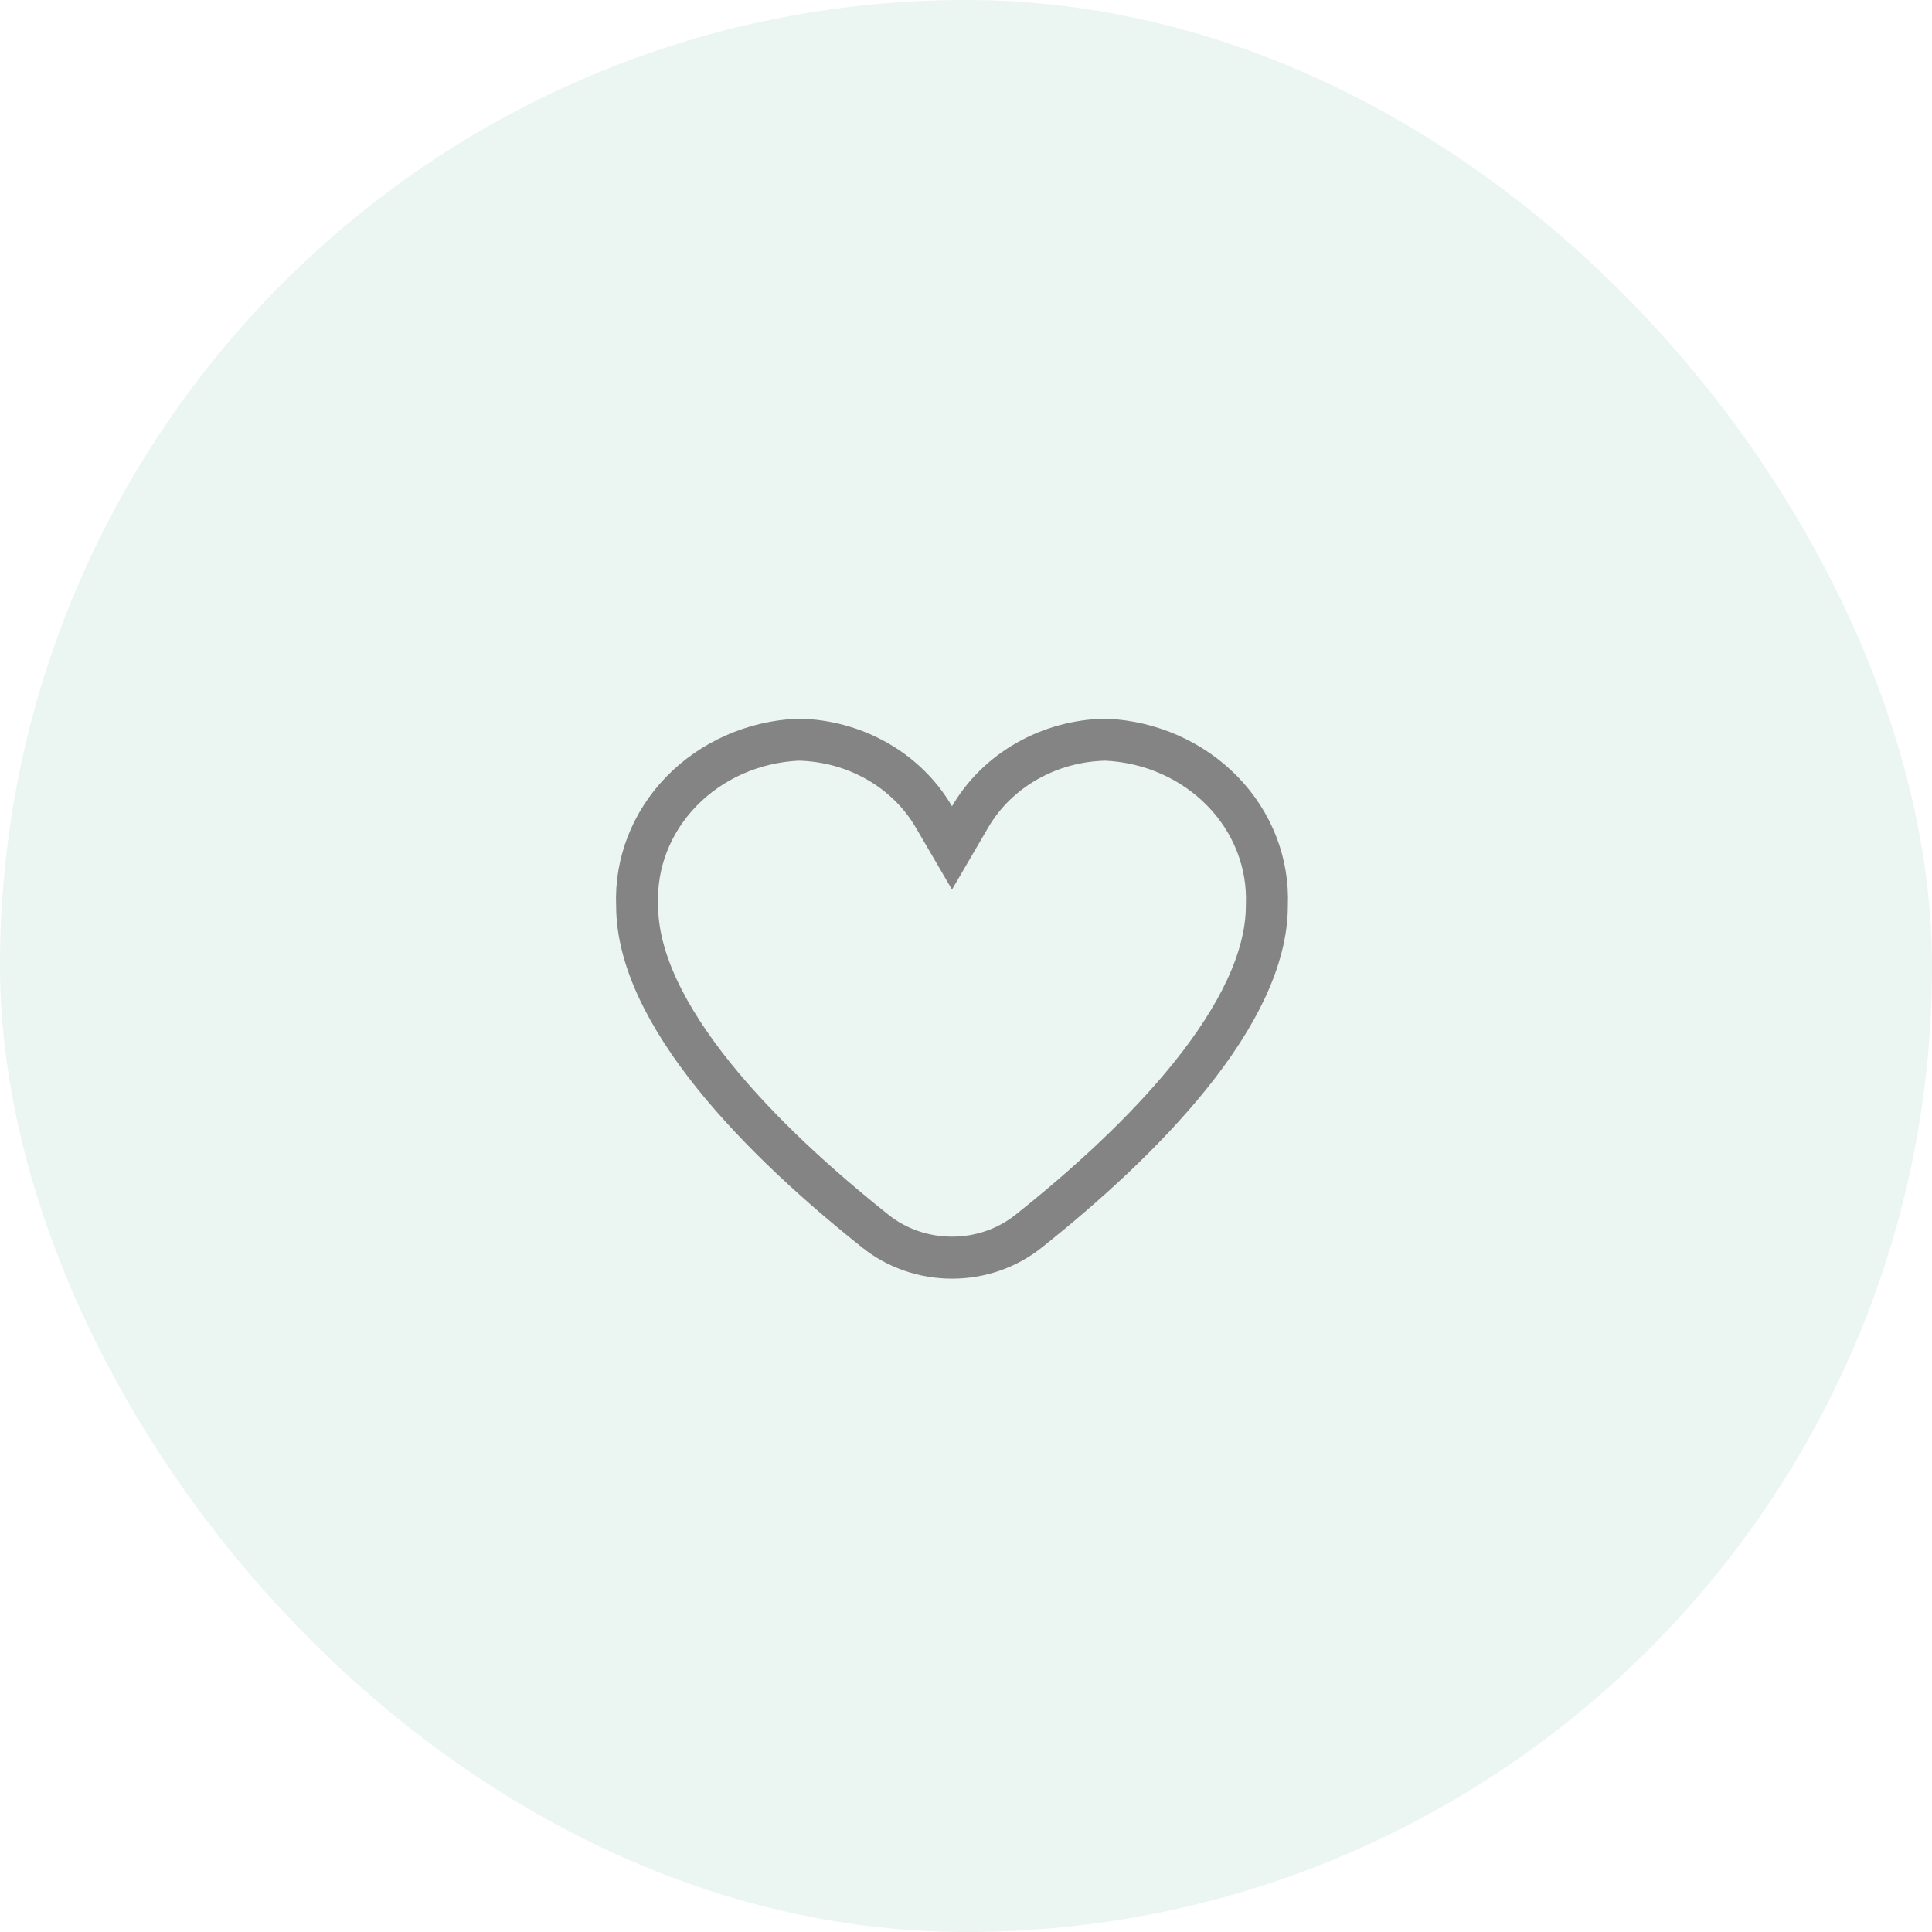 <svg width="69" height="69" viewBox="0 0 69 69" fill="none" xmlns="http://www.w3.org/2000/svg">
<rect width="69" height="69" rx="34.5" fill="#008060" fill-opacity="0.08"/>
<path d="M33.352 29.173L34 30.283L34.648 29.173C35.124 28.356 35.823 27.668 36.677 27.183C37.525 26.7 38.494 26.435 39.488 26.417C41.089 26.488 42.587 27.155 43.662 28.26C44.741 29.369 45.305 30.83 45.246 32.321L45.245 32.336V32.35C45.245 34.246 44.181 36.332 42.517 38.406C40.868 40.459 38.717 42.395 36.732 43.974L36.731 43.975C35.971 44.581 35.004 44.917 34 44.917C32.996 44.917 32.029 44.581 31.269 43.975L31.268 43.974C29.283 42.395 27.132 40.459 25.483 38.406C23.819 36.332 22.755 34.246 22.755 32.35V32.336L22.754 32.321C22.695 30.83 23.259 29.369 24.338 28.26C25.413 27.155 26.911 26.488 28.512 26.417C29.506 26.435 30.475 26.7 31.323 27.183C32.177 27.668 32.876 28.356 33.352 29.173Z" stroke="#848484" stroke-width="1.5"/>
</svg>
